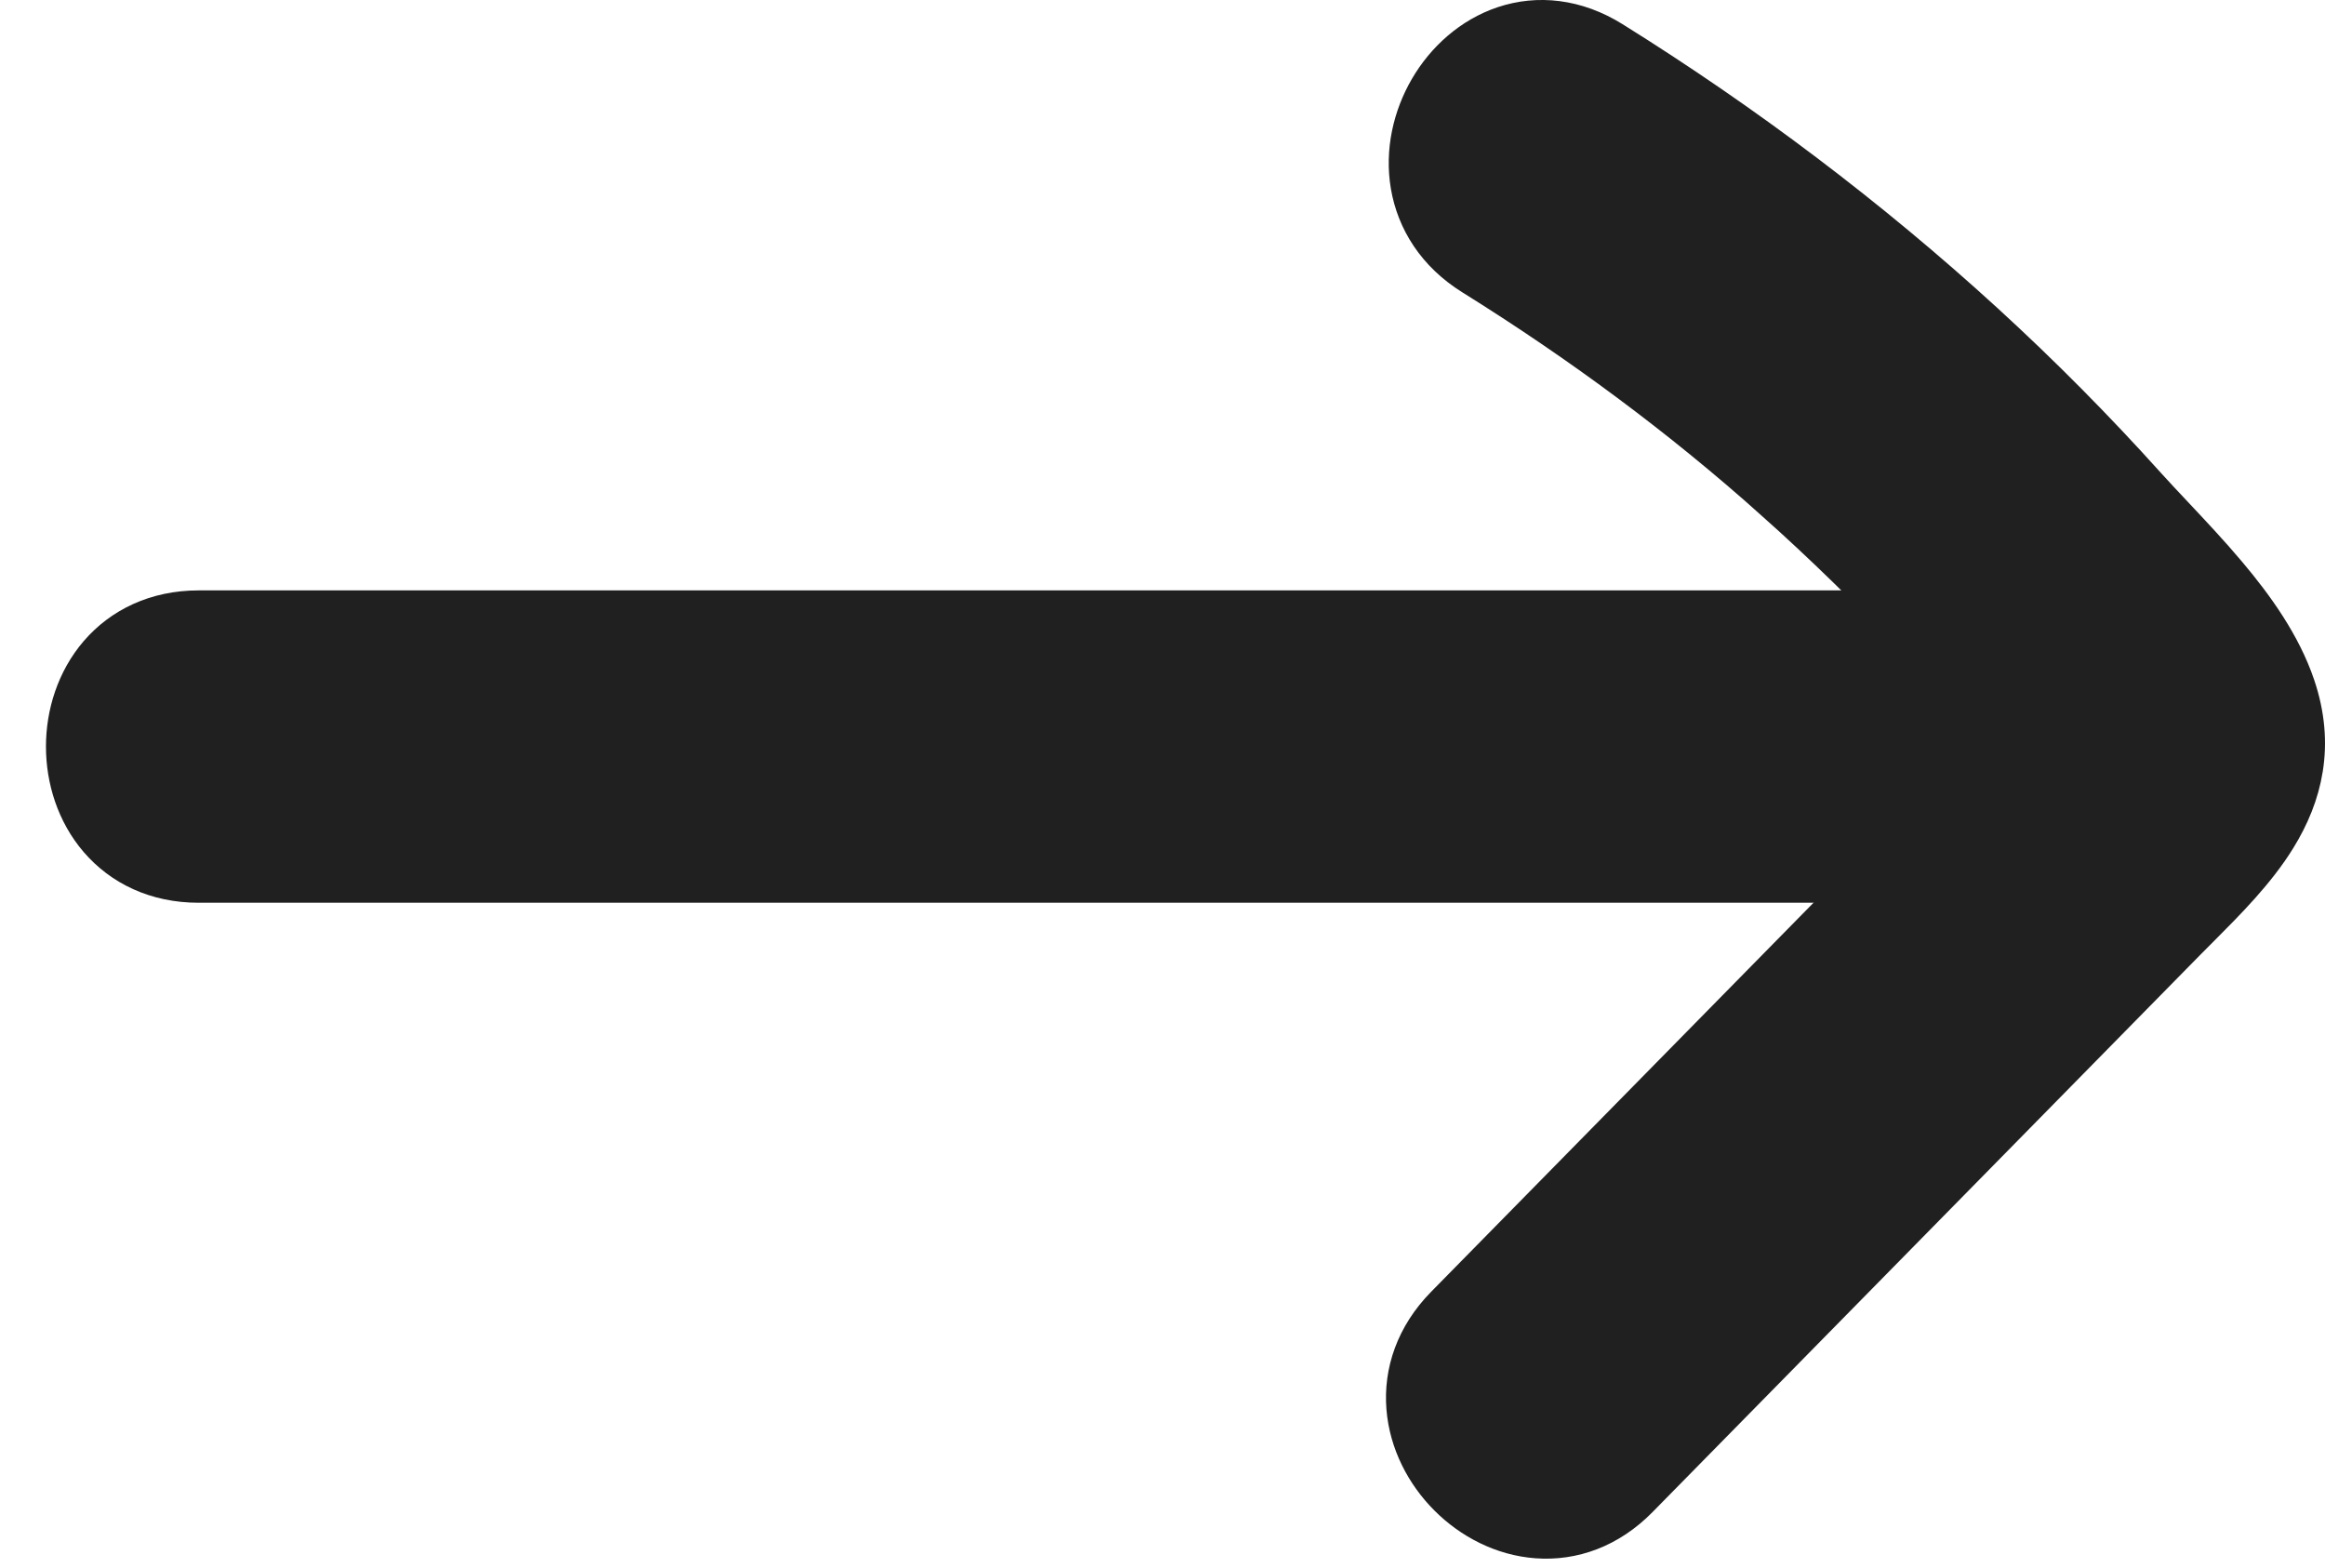 <svg width="43" height="29" viewBox="0 0 43 29" fill="none" xmlns="http://www.w3.org/2000/svg">
<path d="M3.674 16.196L39.818 16.196C40.567 16.196 41.163 15.899 41.565 15.431C41.957 14.974 42.142 14.382 42.142 13.807C42.142 13.233 41.959 12.64 41.566 12.183C41.164 11.715 40.568 11.419 39.818 11.419L3.674 11.419C2.925 11.419 2.329 11.716 1.927 12.183C1.535 12.64 1.35 13.233 1.35 13.807C1.35 14.381 1.534 14.974 1.926 15.431C2.328 15.899 2.924 16.196 3.674 16.196Z" fill="#202020" stroke="#202020"/>
<path d="M32.908 9.158L33.242 8.785L32.908 9.158C33.818 9.971 34.692 10.823 35.528 11.711C35.891 12.098 36.248 12.491 36.596 12.89L36.973 12.561L36.596 12.89C36.695 13.003 36.797 13.148 36.92 13.324C36.989 13.422 37.064 13.529 37.15 13.646C37.161 13.662 37.173 13.678 37.185 13.694C37.154 13.73 37.124 13.763 37.092 13.795C37.092 13.795 37.092 13.795 37.092 13.795L35.663 15.25L32.803 18.159L26.824 24.242C26.299 24.777 26.091 25.41 26.14 26.025C26.188 26.627 26.477 27.177 26.883 27.583C27.288 27.989 27.837 28.278 28.438 28.321C29.053 28.366 29.682 28.149 30.208 27.613L36.967 20.737L40.346 17.299C40.425 17.218 40.508 17.136 40.592 17.052C41.074 16.568 41.618 16.024 41.991 15.417C42.452 14.668 42.683 13.784 42.325 12.73C42.075 11.993 41.594 11.316 41.09 10.718C40.776 10.344 40.423 9.969 40.1 9.625C39.916 9.429 39.741 9.244 39.588 9.074C38.644 8.025 37.65 7.022 36.608 6.069C34.488 4.13 32.18 2.39 29.743 0.871C29.105 0.474 28.445 0.412 27.861 0.606C27.291 0.796 26.834 1.214 26.545 1.71C26.256 2.206 26.115 2.812 26.217 3.408C26.321 4.017 26.672 4.585 27.308 4.981C29.294 6.219 31.168 7.601 32.908 9.158Z" fill="#202020" stroke="#202020"/>
</svg>
